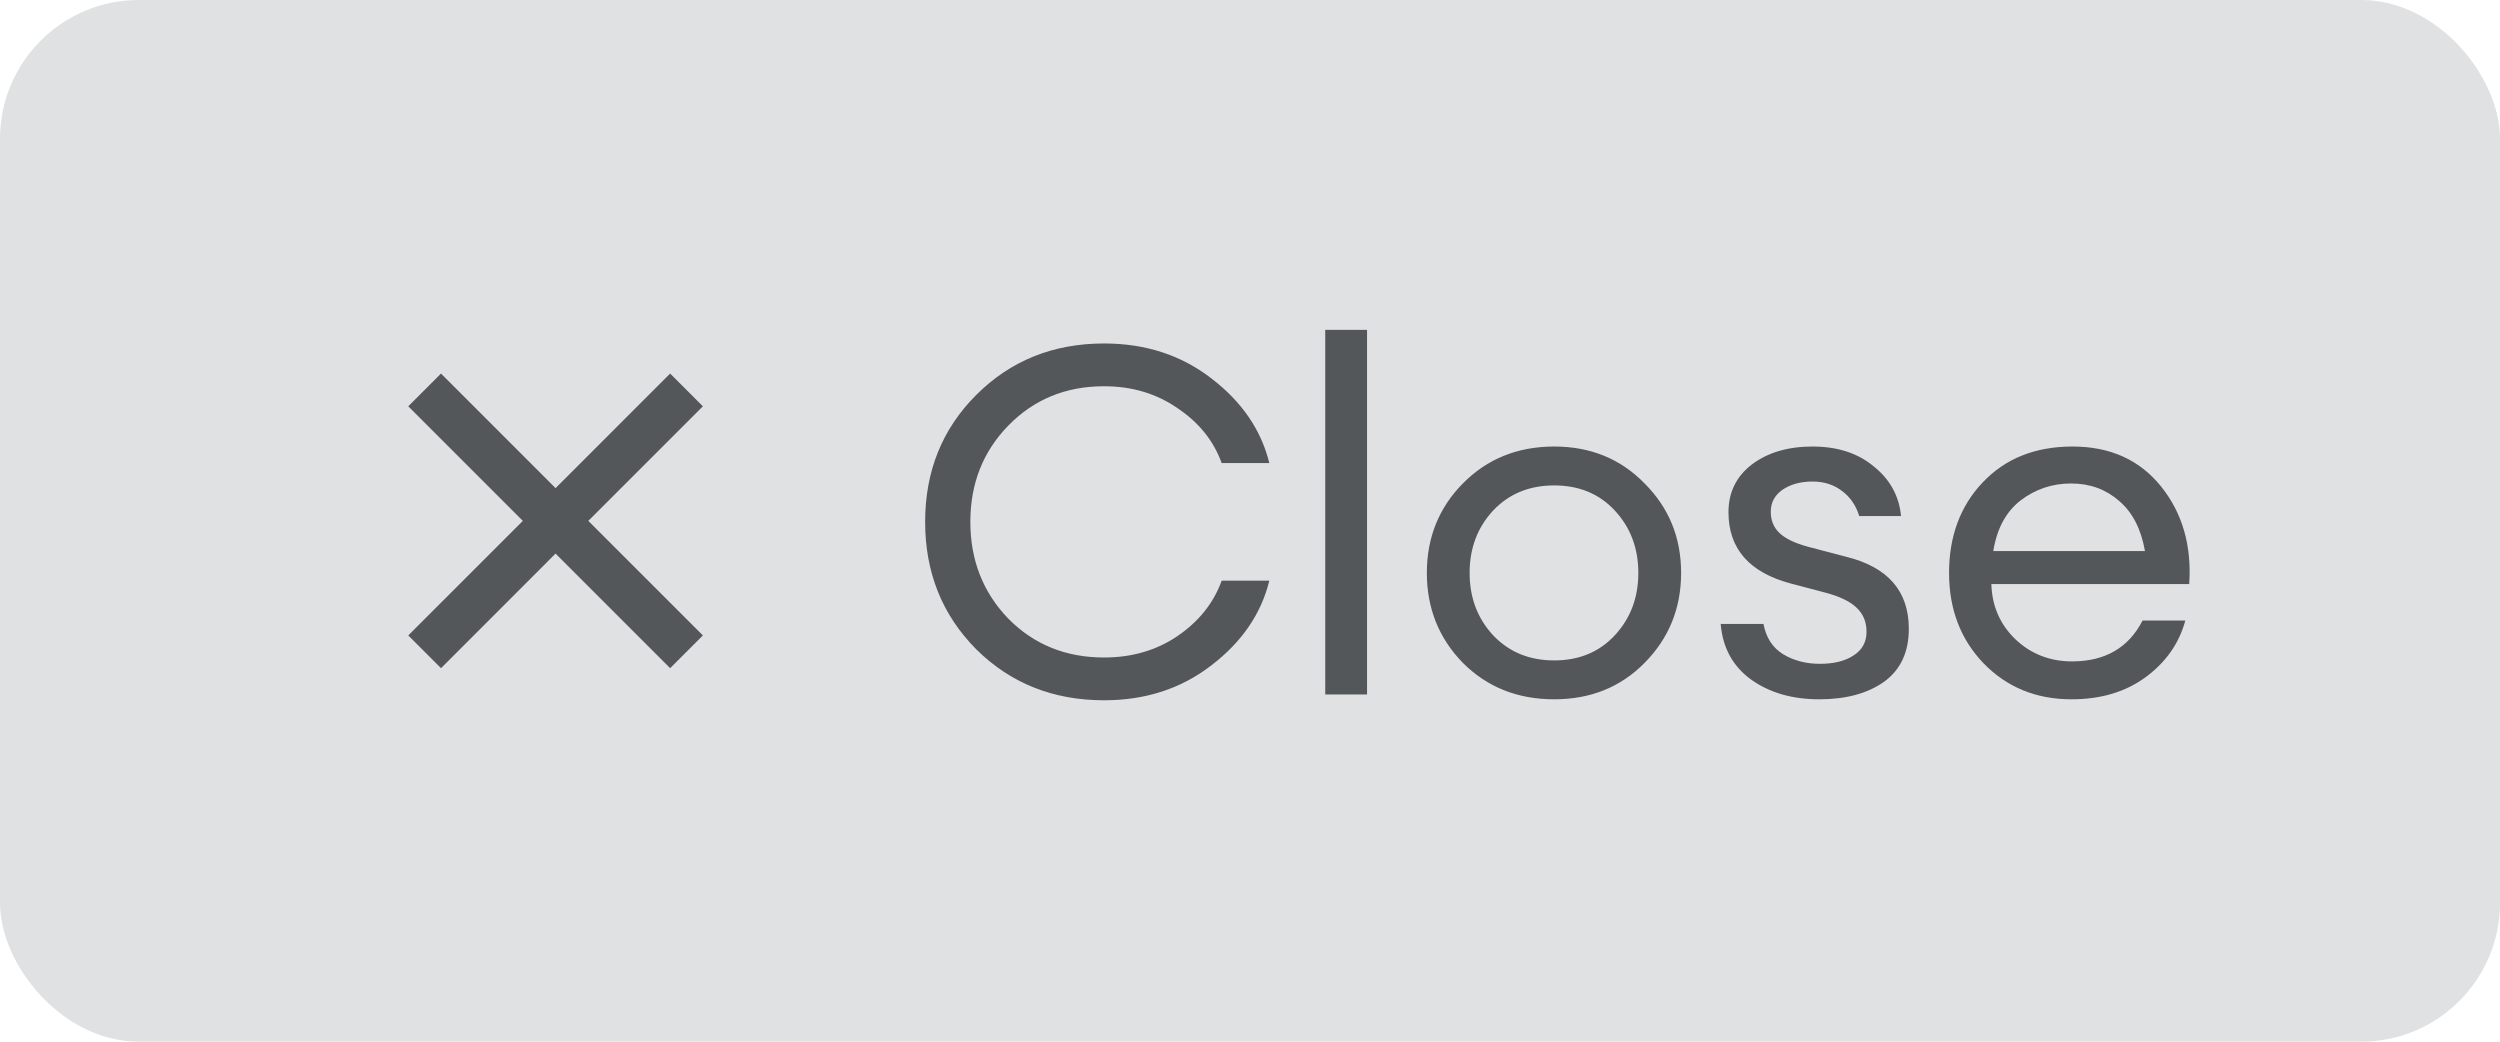 <svg width="72" height="30" viewBox="0 0 72 30" fill="none" xmlns="http://www.w3.org/2000/svg">
<rect width="72" height="30" rx="4" fill="#DFE1E2"/>
<path d="M16 14.058L19.3 10.758L20.243 11.701L16.943 15.001L20.243 18.3L19.3 19.243L16 15.943L12.701 19.243L11.758 18.3L15.058 15.001L11.758 11.701L12.701 10.758L16 14.058Z" fill="#53575A"/>
<path d="M31.796 20.168C30.331 20.168 29.103 19.678 28.114 18.698C27.134 17.709 26.644 16.486 26.644 15.03C26.644 13.574 27.134 12.356 28.114 11.376C29.103 10.387 30.331 9.892 31.796 9.892C32.991 9.892 34.022 10.228 34.89 10.9C35.767 11.572 36.323 12.384 36.556 13.336H35.184C34.951 12.692 34.526 12.165 33.91 11.754C33.303 11.334 32.599 11.124 31.796 11.124C30.695 11.124 29.775 11.502 29.038 12.258C28.31 13.005 27.946 13.929 27.946 15.03C27.946 16.131 28.31 17.06 29.038 17.816C29.775 18.563 30.695 18.936 31.796 18.936C32.599 18.936 33.303 18.731 33.91 18.32C34.526 17.9 34.951 17.368 35.184 16.724H36.556C36.323 17.676 35.767 18.488 34.89 19.16C34.022 19.832 32.991 20.168 31.796 20.168ZM38.167 20V9.5H39.371V20H38.167ZM44.761 20.14C43.707 20.14 42.83 19.79 42.13 19.09C41.439 18.381 41.093 17.517 41.093 16.5C41.093 15.483 41.439 14.624 42.13 13.924C42.83 13.215 43.707 12.86 44.761 12.86C45.807 12.86 46.675 13.215 47.365 13.924C48.066 14.624 48.416 15.483 48.416 16.5C48.416 17.517 48.066 18.381 47.365 19.09C46.675 19.79 45.807 20.14 44.761 20.14ZM42.998 18.292C43.455 18.777 44.043 19.02 44.761 19.02C45.48 19.02 46.063 18.777 46.511 18.292C46.959 17.807 47.184 17.209 47.184 16.5C47.184 15.791 46.959 15.193 46.511 14.708C46.063 14.223 45.48 13.98 44.761 13.98C44.043 13.98 43.455 14.223 42.998 14.708C42.55 15.193 42.325 15.791 42.325 16.5C42.325 17.209 42.55 17.807 42.998 18.292ZM52.398 20.14C51.614 20.14 50.956 19.949 50.424 19.566C49.901 19.183 49.612 18.651 49.556 17.97H50.788C50.862 18.362 51.049 18.651 51.348 18.838C51.656 19.025 52.01 19.118 52.412 19.118C52.813 19.118 53.135 19.039 53.378 18.88C53.63 18.721 53.756 18.493 53.756 18.194C53.756 17.914 53.662 17.685 53.476 17.508C53.298 17.331 53.004 17.186 52.594 17.074L51.586 16.808C50.382 16.491 49.78 15.805 49.78 14.75C49.78 14.181 50.004 13.723 50.452 13.378C50.909 13.033 51.492 12.86 52.202 12.86C52.92 12.86 53.508 13.051 53.966 13.434C54.432 13.807 54.694 14.283 54.75 14.862H53.546C53.452 14.554 53.284 14.311 53.042 14.134C52.808 13.957 52.528 13.868 52.202 13.868C51.856 13.868 51.567 13.947 51.334 14.106C51.11 14.265 50.998 14.475 50.998 14.736C50.998 14.988 51.082 15.193 51.25 15.352C51.418 15.511 51.688 15.641 52.062 15.744L53.182 16.038C54.376 16.337 54.974 17.027 54.974 18.11C54.974 18.782 54.736 19.291 54.26 19.636C53.784 19.972 53.163 20.14 52.398 20.14ZM59.661 20.14C58.644 20.14 57.799 19.795 57.127 19.104C56.464 18.413 56.133 17.545 56.133 16.5C56.133 15.445 56.455 14.577 57.099 13.896C57.752 13.205 58.616 12.86 59.689 12.86C60.772 12.86 61.621 13.243 62.237 14.008C62.853 14.773 63.124 15.711 63.049 16.822H57.351C57.37 17.457 57.603 17.989 58.051 18.418C58.499 18.838 59.04 19.048 59.675 19.048C60.627 19.048 61.304 18.656 61.705 17.872H62.937C62.76 18.525 62.382 19.067 61.803 19.496C61.224 19.925 60.51 20.14 59.661 20.14ZM61.033 14.428C60.65 14.092 60.188 13.924 59.647 13.924C59.106 13.924 58.62 14.087 58.191 14.414C57.771 14.741 57.51 15.226 57.407 15.87H61.775C61.663 15.235 61.416 14.755 61.033 14.428Z" fill="#53575A"/>
</svg>
